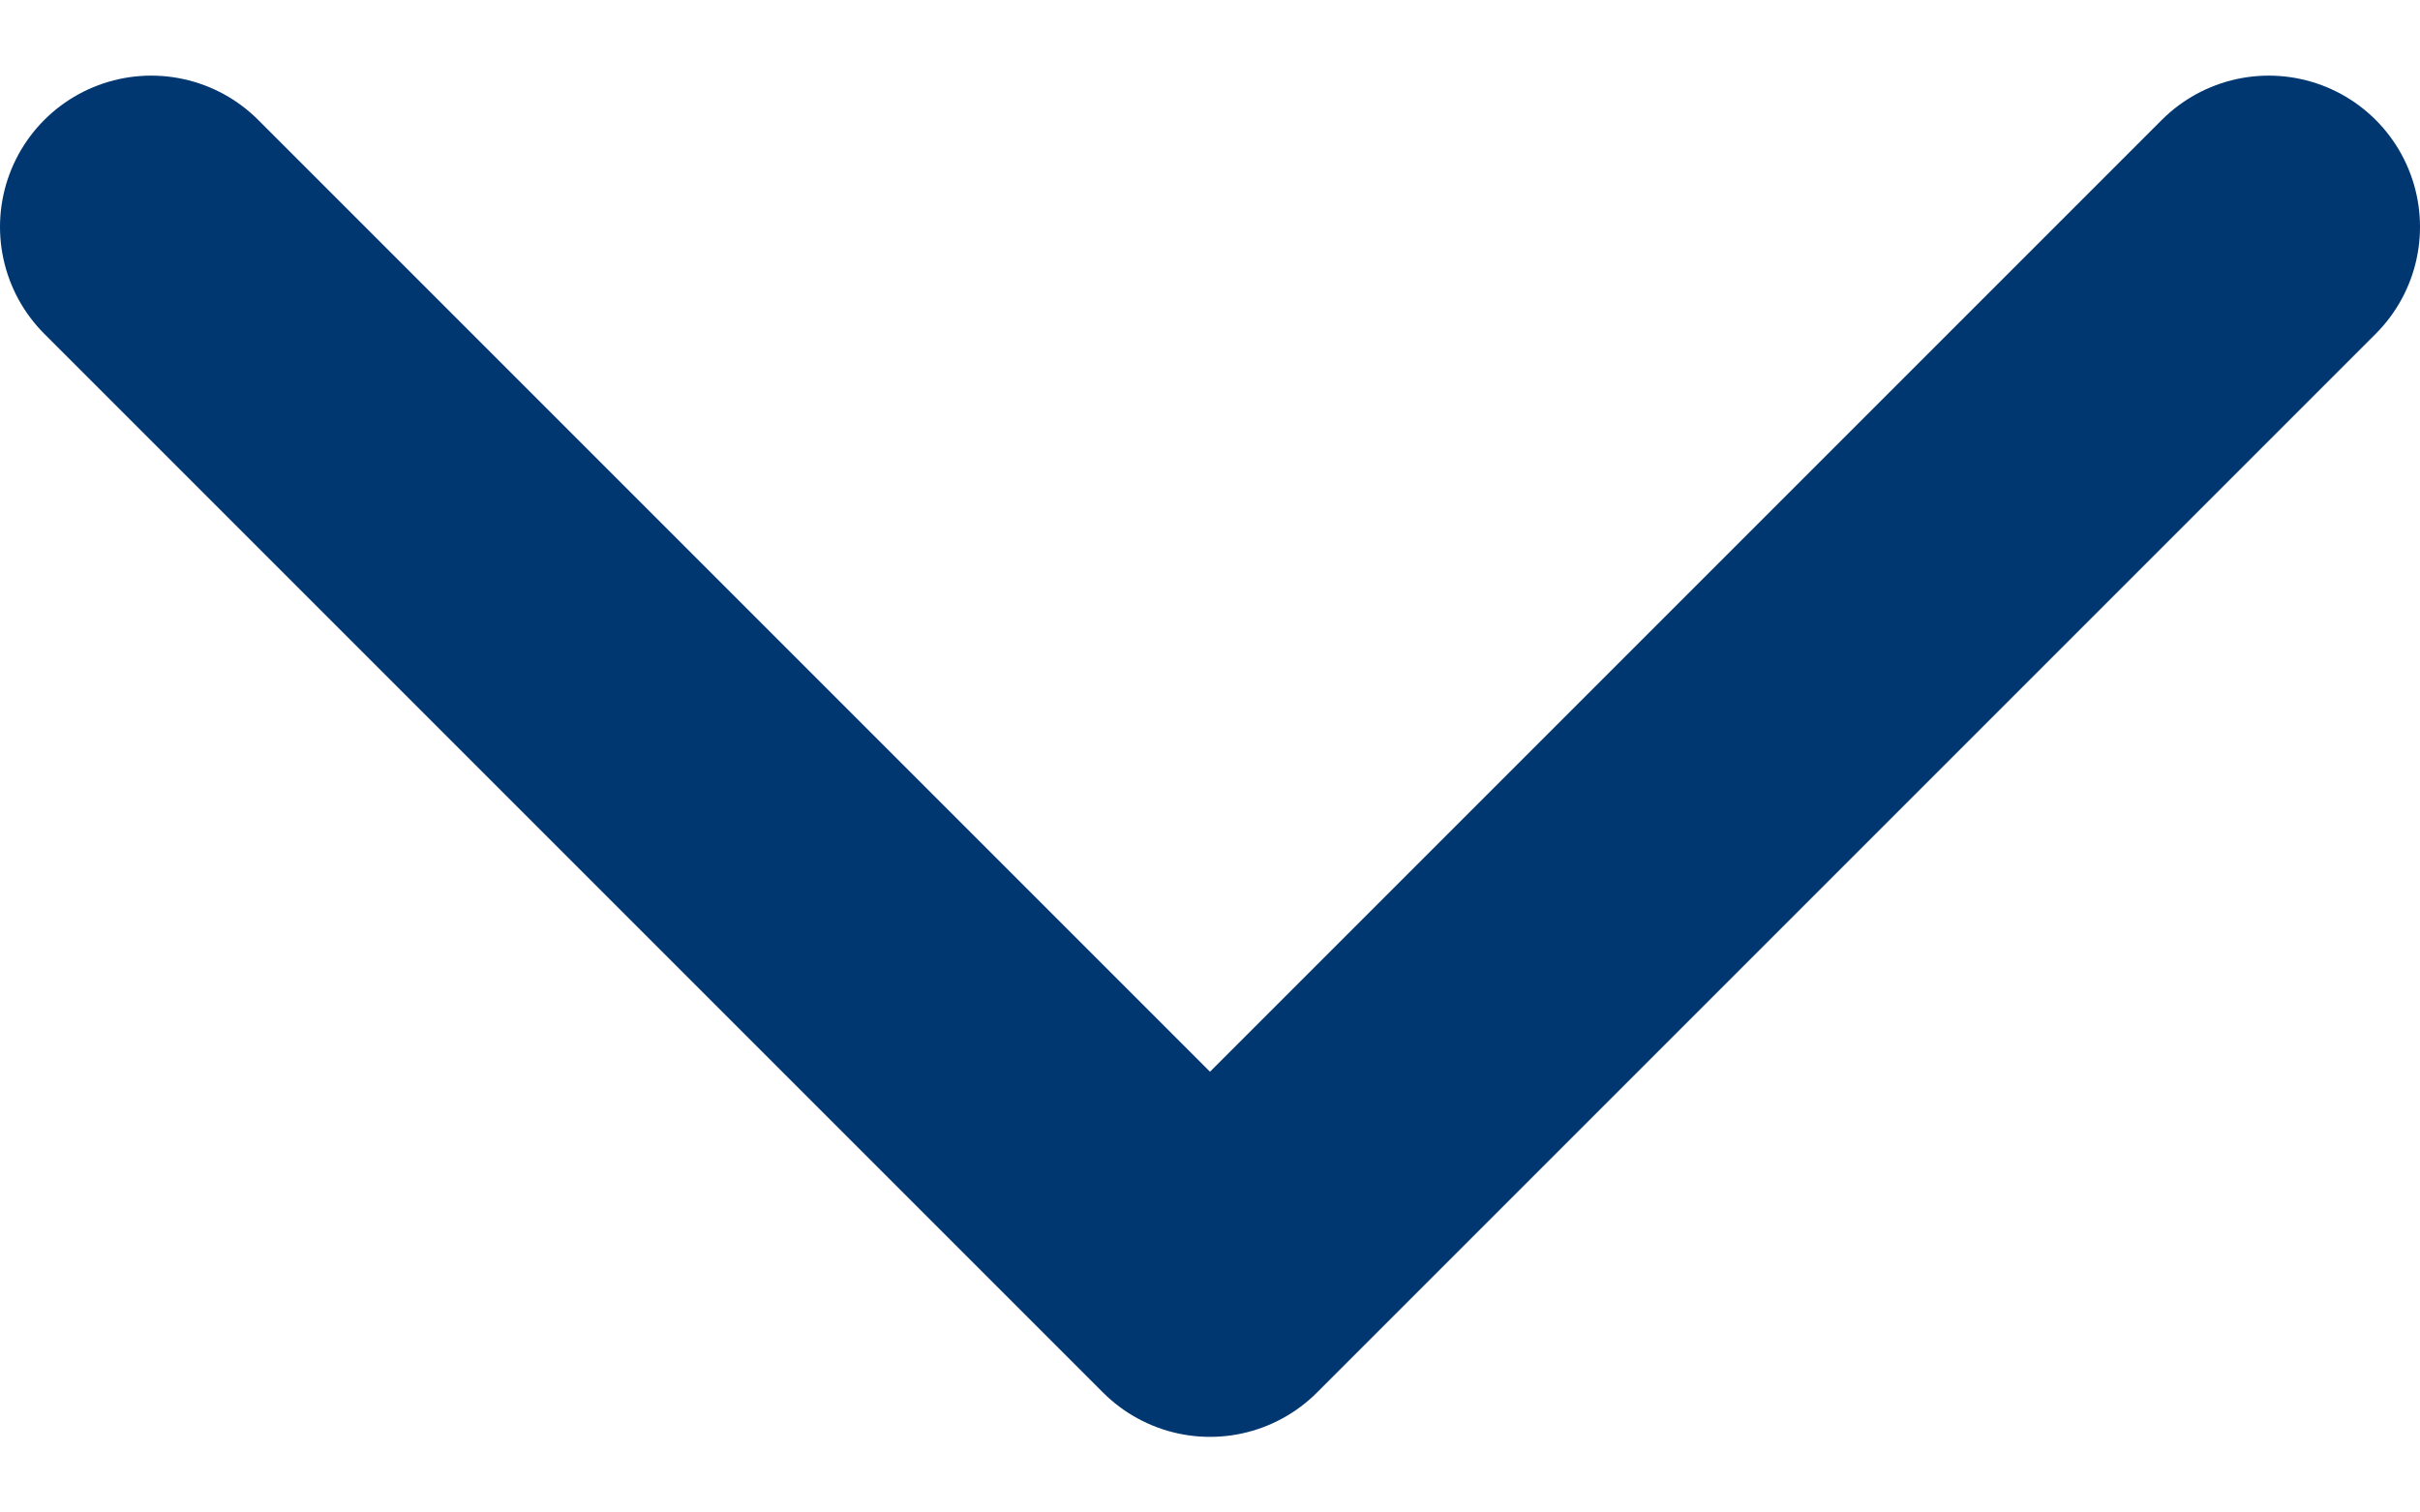 <svg width="16" height="10" viewBox="0 0 16 10" fill="none" xmlns="http://www.w3.org/2000/svg">
<path d="M15 1.5L8 8.5L1 1.5" stroke="#003770" stroke-width="2" stroke-linecap="round" stroke-linejoin="round"/>
</svg>
